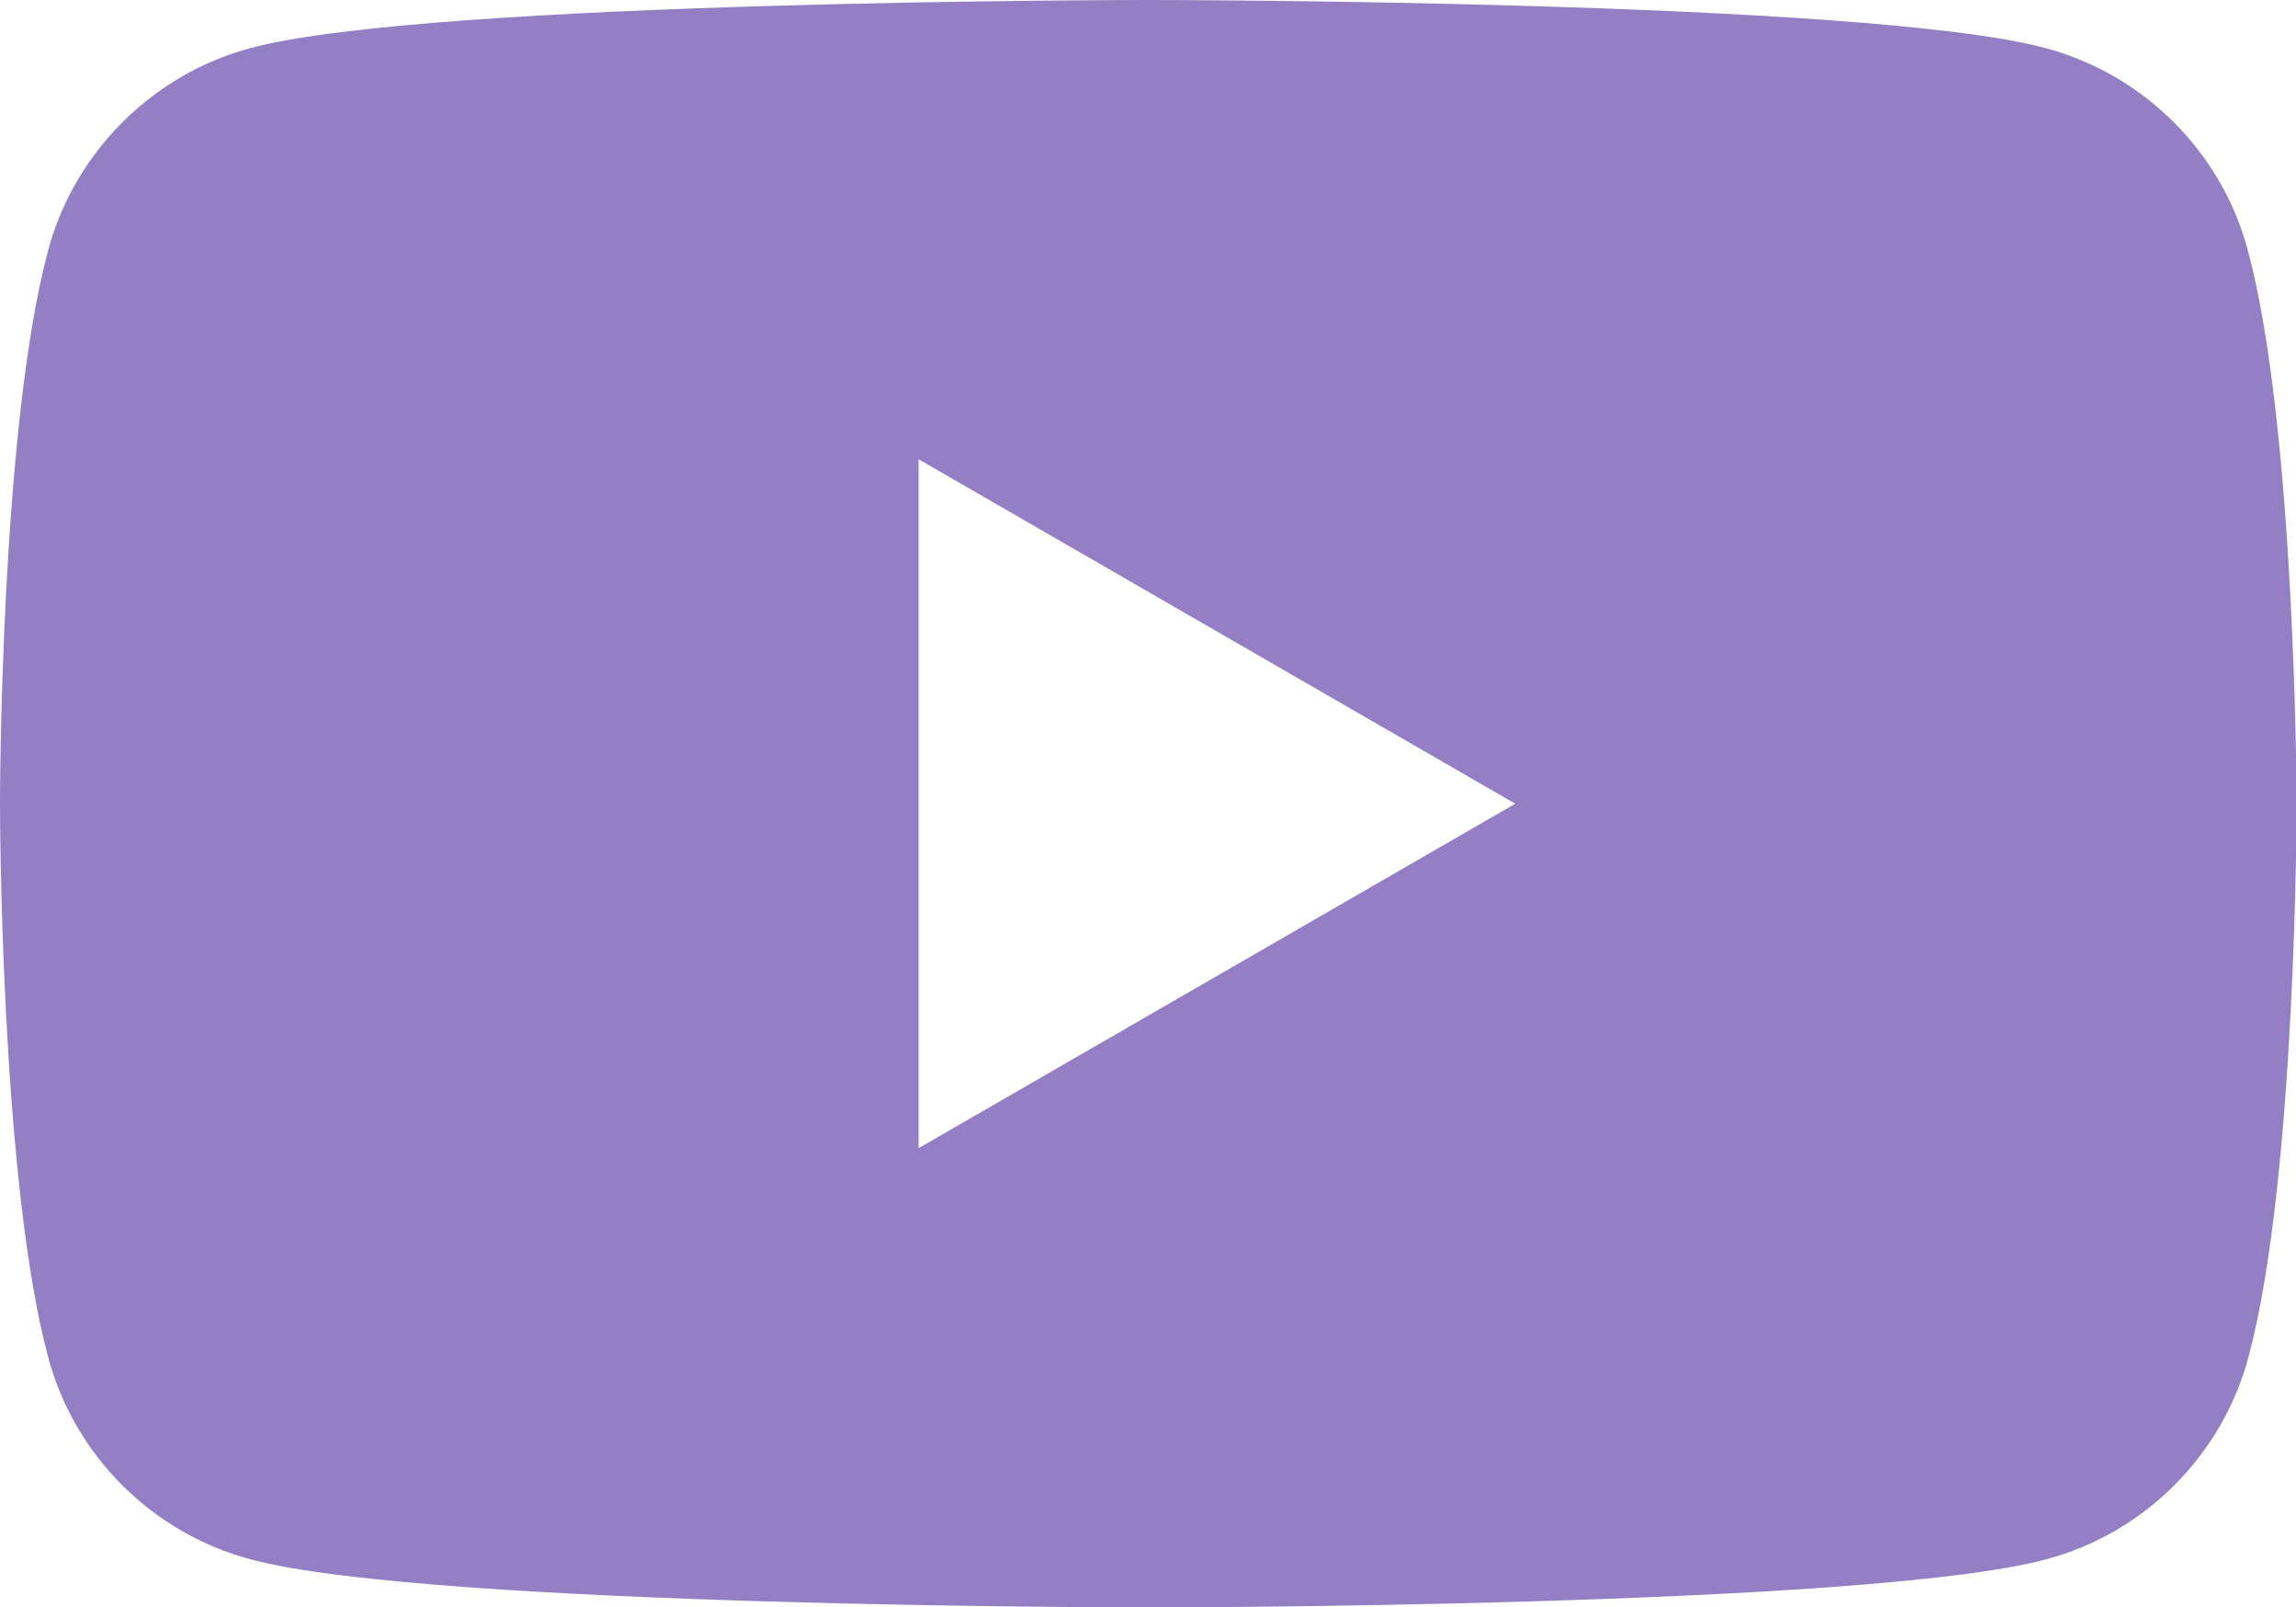 <?xml version="1.0" encoding="utf-8"?>
<!-- Generator: Adobe Illustrator 26.5.0, SVG Export Plug-In . SVG Version: 6.00 Build 0)  -->
<svg version="1.1" id="Capa_1" xmlns="http://www.w3.org/2000/svg" xmlns:xlink="http://www.w3.org/1999/xlink" x="0px" y="0px"
	 viewBox="0 0 37.79 26.46" style="enable-background:new 0 0 37.79 26.46;" xml:space="preserve">
<style type="text/css">
	.st0{fill:#947EC4;}
</style>
<g>
	<g>
		<path class="st0" d="M37,4.13c-0.43-1.63-1.72-2.91-3.34-3.34C30.72,0,18.9,0,18.9,0S7.08,0,4.13,0.79
			C2.51,1.22,1.22,2.51,0.79,4.13C0,7.08,0,13.23,0,13.23s0,6.15,0.79,9.1c0.43,1.63,1.72,2.91,3.34,3.34
			c2.95,0.79,14.77,0.79,14.77,0.79s11.82,0,14.77-0.79c1.63-0.43,2.91-1.72,3.34-3.34c0.79-2.95,0.79-9.1,0.79-9.1
			S37.79,7.08,37,4.13z M15.12,18.9V7.56l9.82,5.67L15.12,18.9z"/>
	</g>
</g>
</svg>
